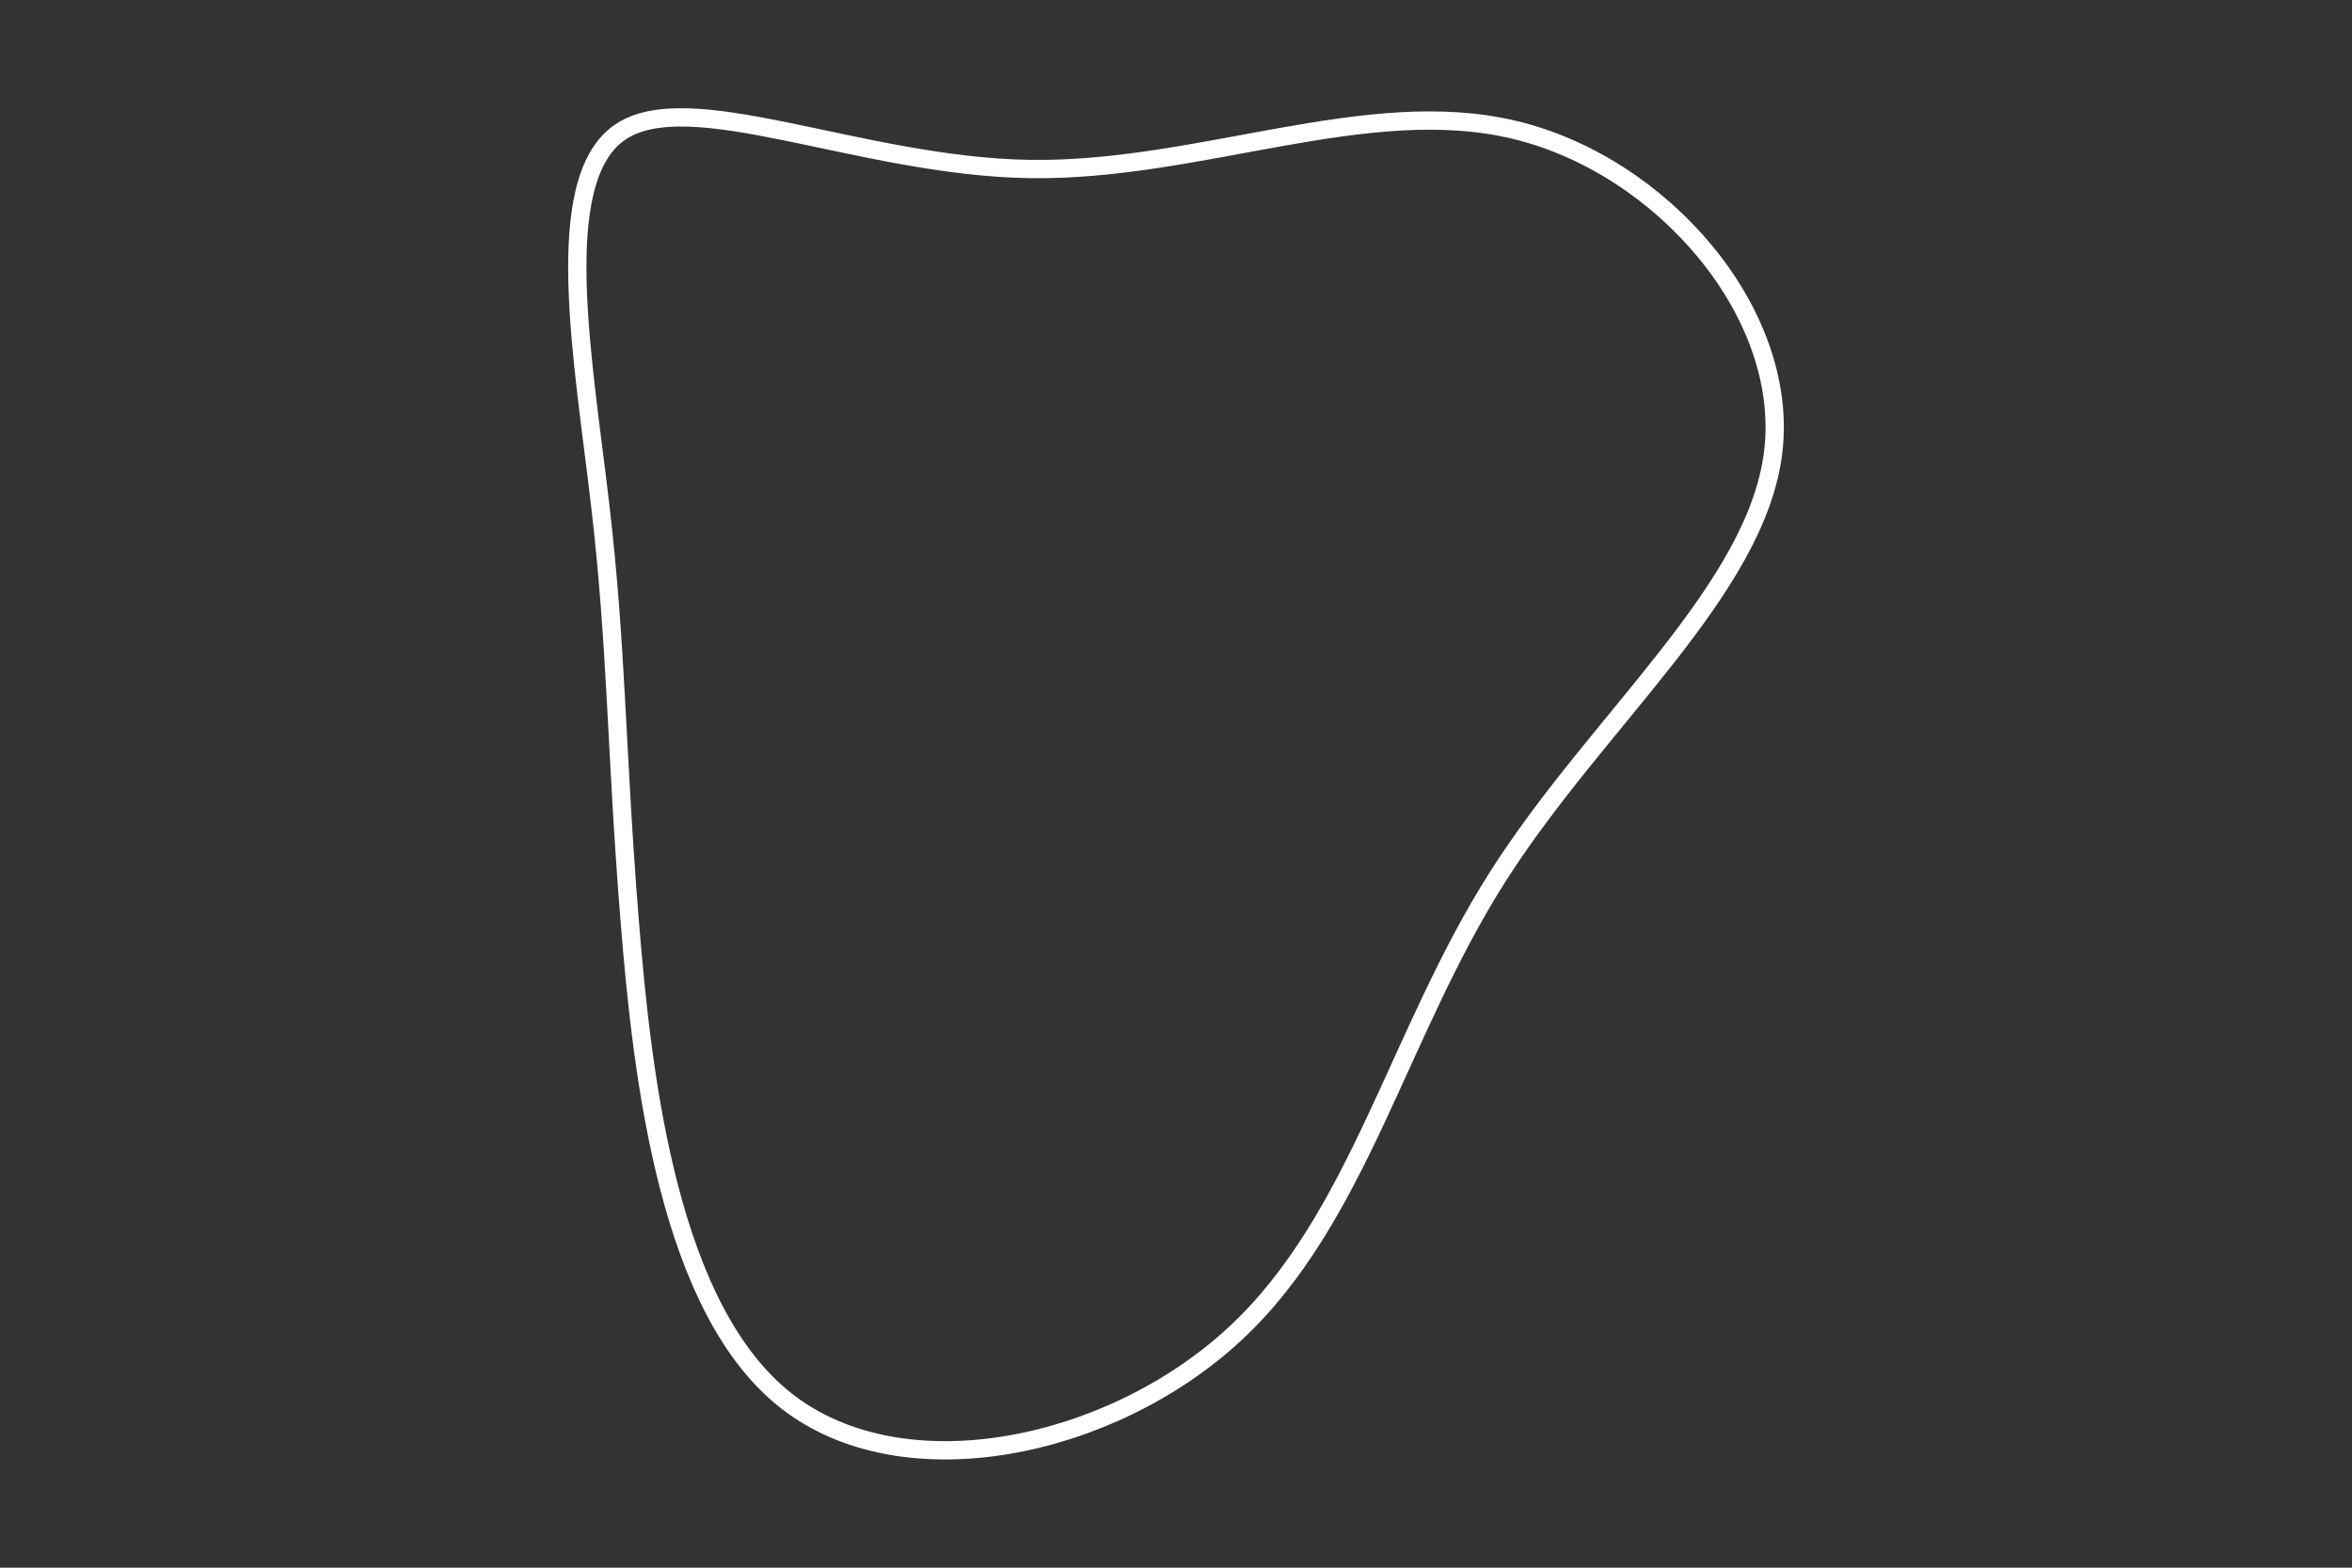 <svg id="visual" viewBox="0 0 900 600" width="900" height="600" xmlns="http://www.w3.org/2000/svg" xmlns:xlink="http://www.w3.org/1999/xlink" version="1.1"><rect x="0" y="0" width="900" height="600" fill="#333333" stroke="none"/><g transform="translate(394.86 235.782)"><path d="M184.6 -186.1C241.1 -172.6 289.9 -116.2 283.7 -63.1C277.5 -10 216.3 39.8 178.1 100C139.9 160.2 124.9 230.9 77.7 274.7C30.4 318.6 -48.9 335.5 -93.8 300.5C-138.6 265.6 -149 178.8 -154 115.4C-159.1 52 -158.8 12 -165.2 -42.5C-171.5 -97 -184.4 -166.1 -158 -184.9C-131.6 -203.7 -65.8 -172.1 -0.9 -171.1C64.1 -170.1 128.1 -199.6 184.6 -186.1" fill="none" stroke="#FFF" stroke-width="7"></path></g></svg>